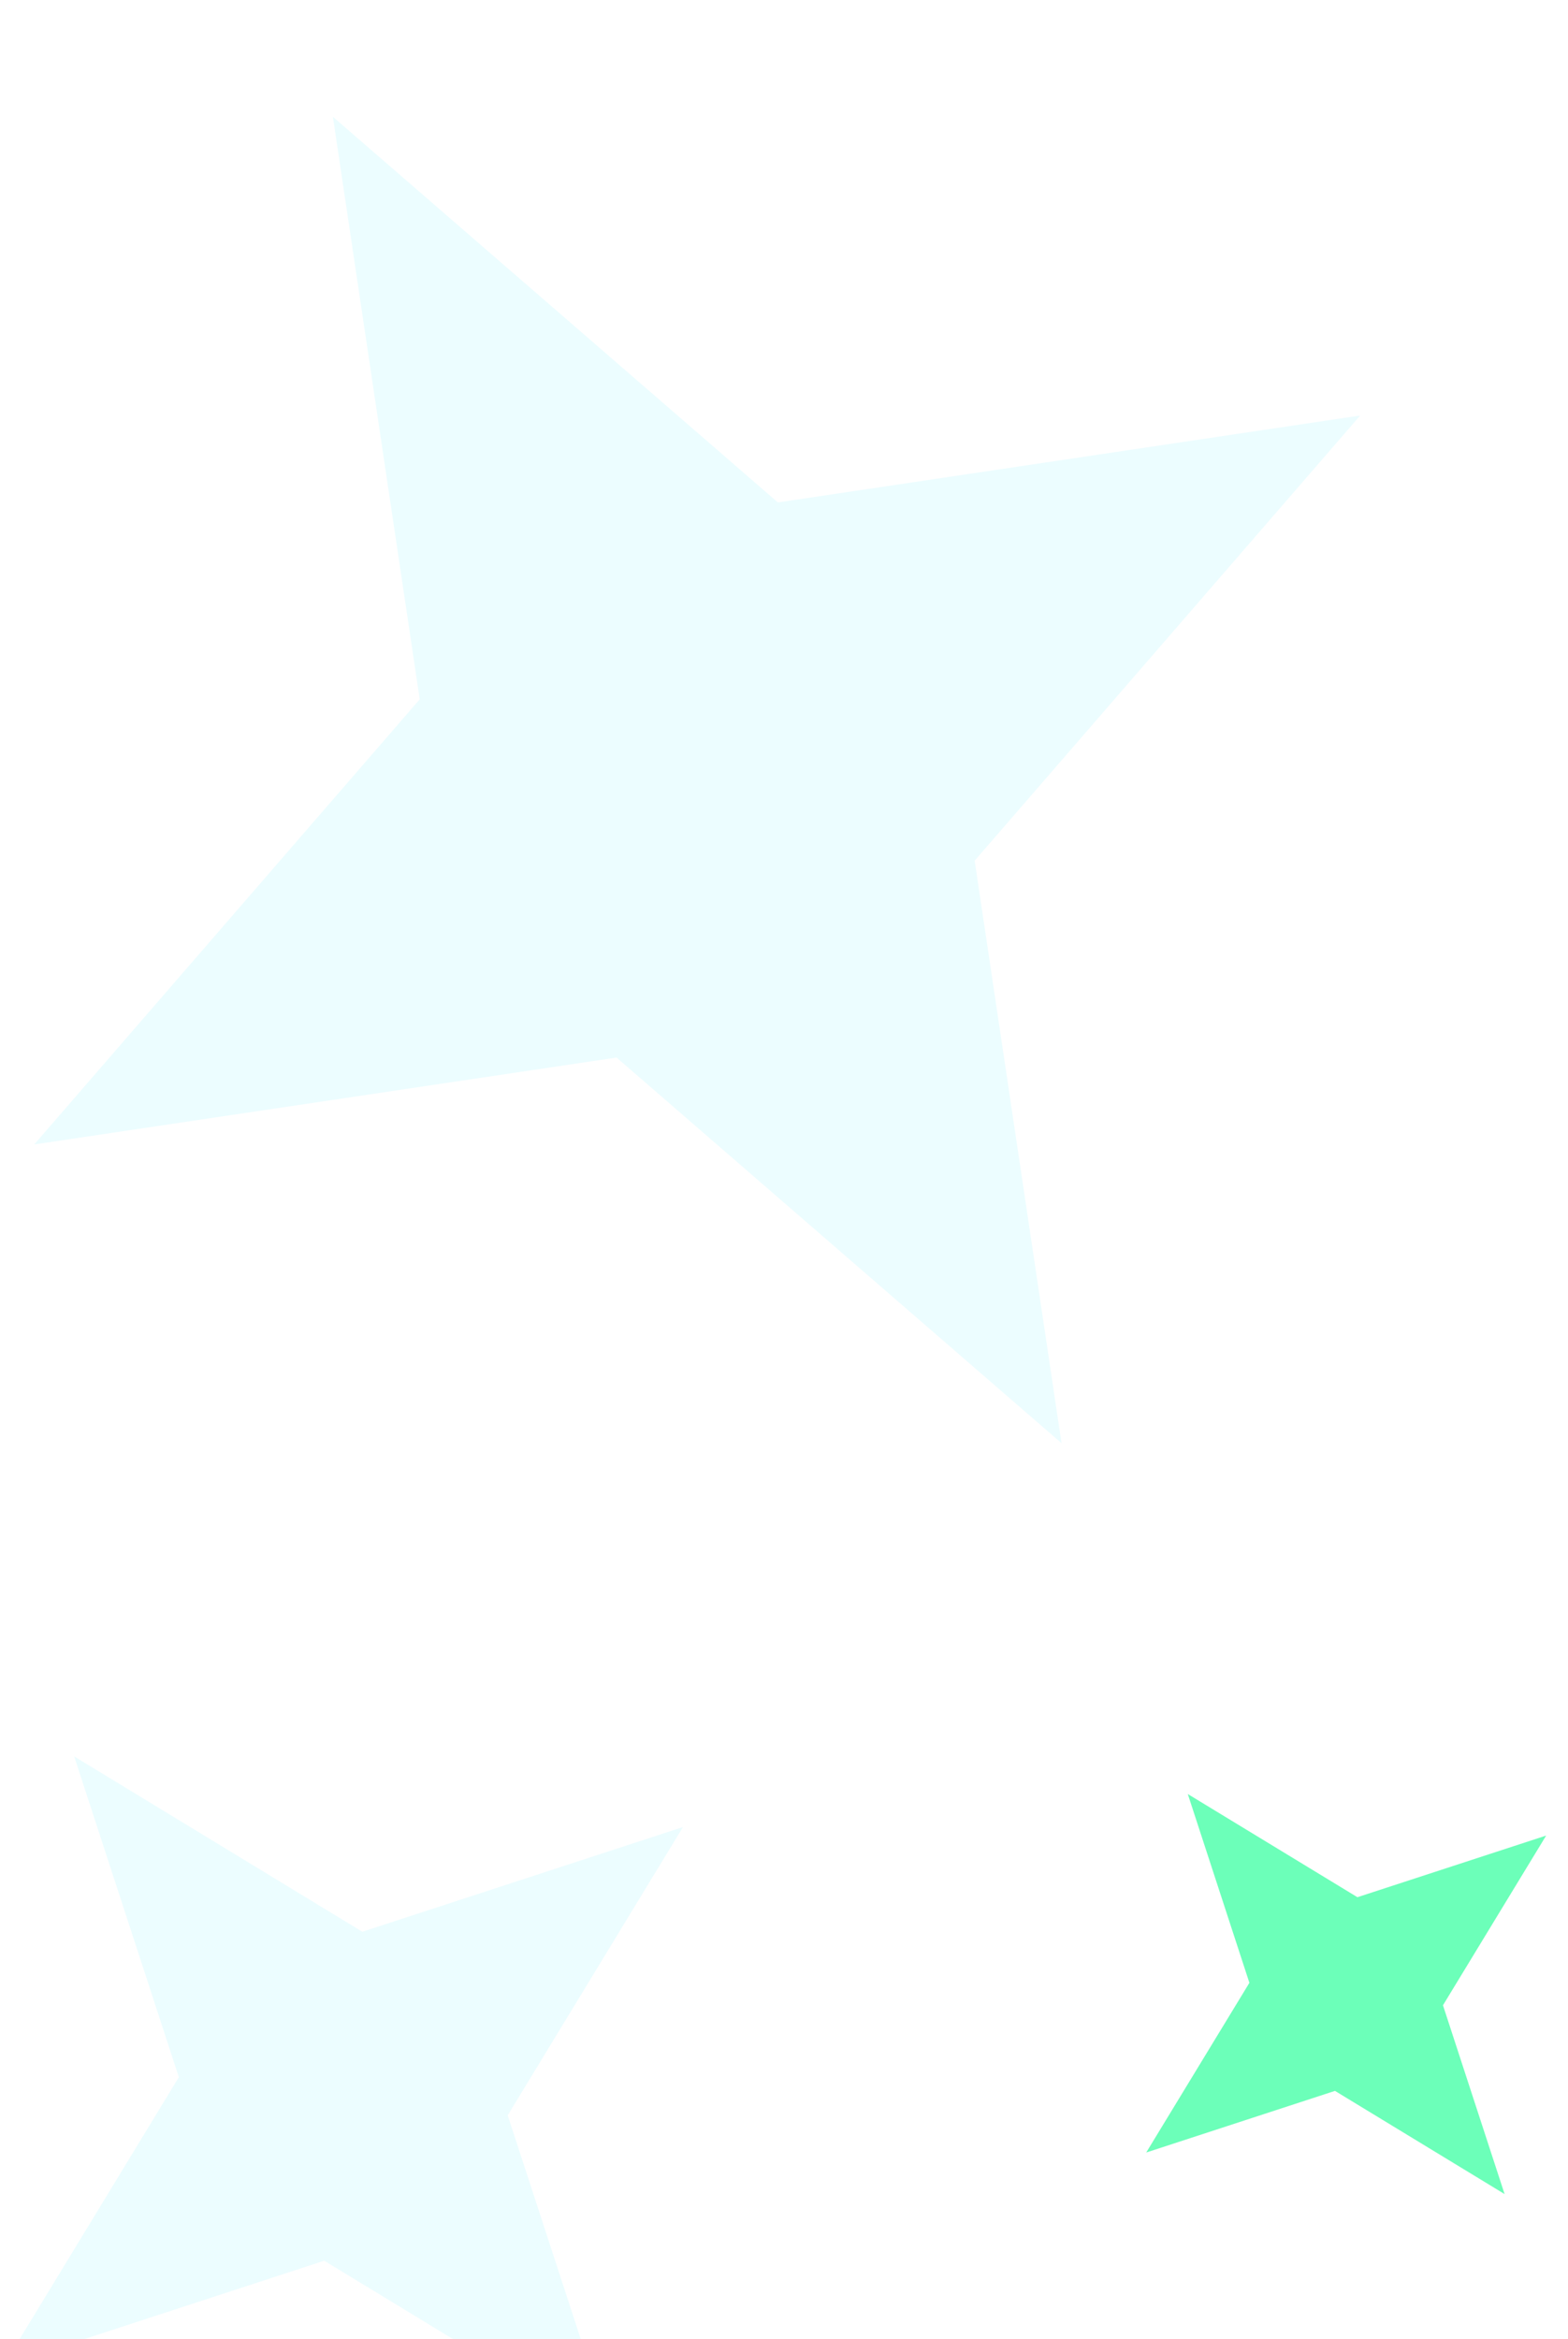 <svg width="57" height="85" viewBox="0 0 57 85" fill="none" xmlns="http://www.w3.org/2000/svg">
<g filter="url(#filter0_i_0_1)">
<path d="M1.244 37.589L22.413 34.431L38.589 48.445L35.431 27.277L49.446 11.1L28.277 14.258L12.101 0.244L15.258 21.413L1.244 37.589Z" fill="#ECFDFF"/>
</g>
<g filter="url(#filter1_i_0_1)">
<path d="M2.696 59.827L6.501 71.484L0.13 81.96L11.786 78.154L22.262 84.526L18.456 72.87L24.828 62.394L13.172 66.199L2.696 59.827Z" fill="#ECFDFF"/>
</g>
<g filter="url(#filter2_i_0_1)">
<path d="M43.178 61.194L45.418 68.055L41.667 74.222L48.529 71.982L54.695 75.732L52.455 68.871L56.206 62.704L49.345 64.944L43.178 61.194Z" fill="#6CFFB9"/>
</g>
<defs>
<filter id="filter0_i_0_1" x="1.244" y="0.244" width="48.201" height="52.201" filterUnits="userSpaceOnUse" color-interpolation-filters="sRGB">
<feFlood flood-opacity="0" result="BackgroundImageFix"/>
<feBlend mode="normal" in="SourceGraphic" in2="BackgroundImageFix" result="shape"/>
<feColorMatrix in="SourceAlpha" type="matrix" values="0 0 0 0 0 0 0 0 0 0 0 0 0 0 0 0 0 0 127 0" result="hardAlpha"/>
<feOffset dy="4"/>
<feGaussianBlur stdDeviation="2"/>
<feComposite in2="hardAlpha" operator="arithmetic" k2="-1" k3="1"/>
<feColorMatrix type="matrix" values="0 0 0 0 0.158 0 0 0 0 0.202 0 0 0 0 0.287 0 0 0 0.25 0"/>
<feBlend mode="normal" in2="shape" result="effect1_innerShadow_0_1"/>
</filter>
<filter id="filter1_i_0_1" x="0.13" y="59.828" width="24.698" height="28.698" filterUnits="userSpaceOnUse" color-interpolation-filters="sRGB">
<feFlood flood-opacity="0" result="BackgroundImageFix"/>
<feBlend mode="normal" in="SourceGraphic" in2="BackgroundImageFix" result="shape"/>
<feColorMatrix in="SourceAlpha" type="matrix" values="0 0 0 0 0 0 0 0 0 0 0 0 0 0 0 0 0 0 127 0" result="hardAlpha"/>
<feOffset dy="4"/>
<feGaussianBlur stdDeviation="2"/>
<feComposite in2="hardAlpha" operator="arithmetic" k2="-1" k3="1"/>
<feColorMatrix type="matrix" values="0 0 0 0 0.158 0 0 0 0 0.202 0 0 0 0 0.287 0 0 0 0.25 0"/>
<feBlend mode="normal" in2="shape" result="effect1_innerShadow_0_1"/>
</filter>
<filter id="filter2_i_0_1" x="41.667" y="61.194" width="14.539" height="18.538" filterUnits="userSpaceOnUse" color-interpolation-filters="sRGB">
<feFlood flood-opacity="0" result="BackgroundImageFix"/>
<feBlend mode="normal" in="SourceGraphic" in2="BackgroundImageFix" result="shape"/>
<feColorMatrix in="SourceAlpha" type="matrix" values="0 0 0 0 0 0 0 0 0 0 0 0 0 0 0 0 0 0 127 0" result="hardAlpha"/>
<feOffset dy="4"/>
<feGaussianBlur stdDeviation="2"/>
<feComposite in2="hardAlpha" operator="arithmetic" k2="-1" k3="1"/>
<feColorMatrix type="matrix" values="0 0 0 0 0.158 0 0 0 0 0.202 0 0 0 0 0.287 0 0 0 0.25 0"/>
<feBlend mode="normal" in2="shape" result="effect1_innerShadow_0_1"/>
</filter>
</defs>
</svg>

